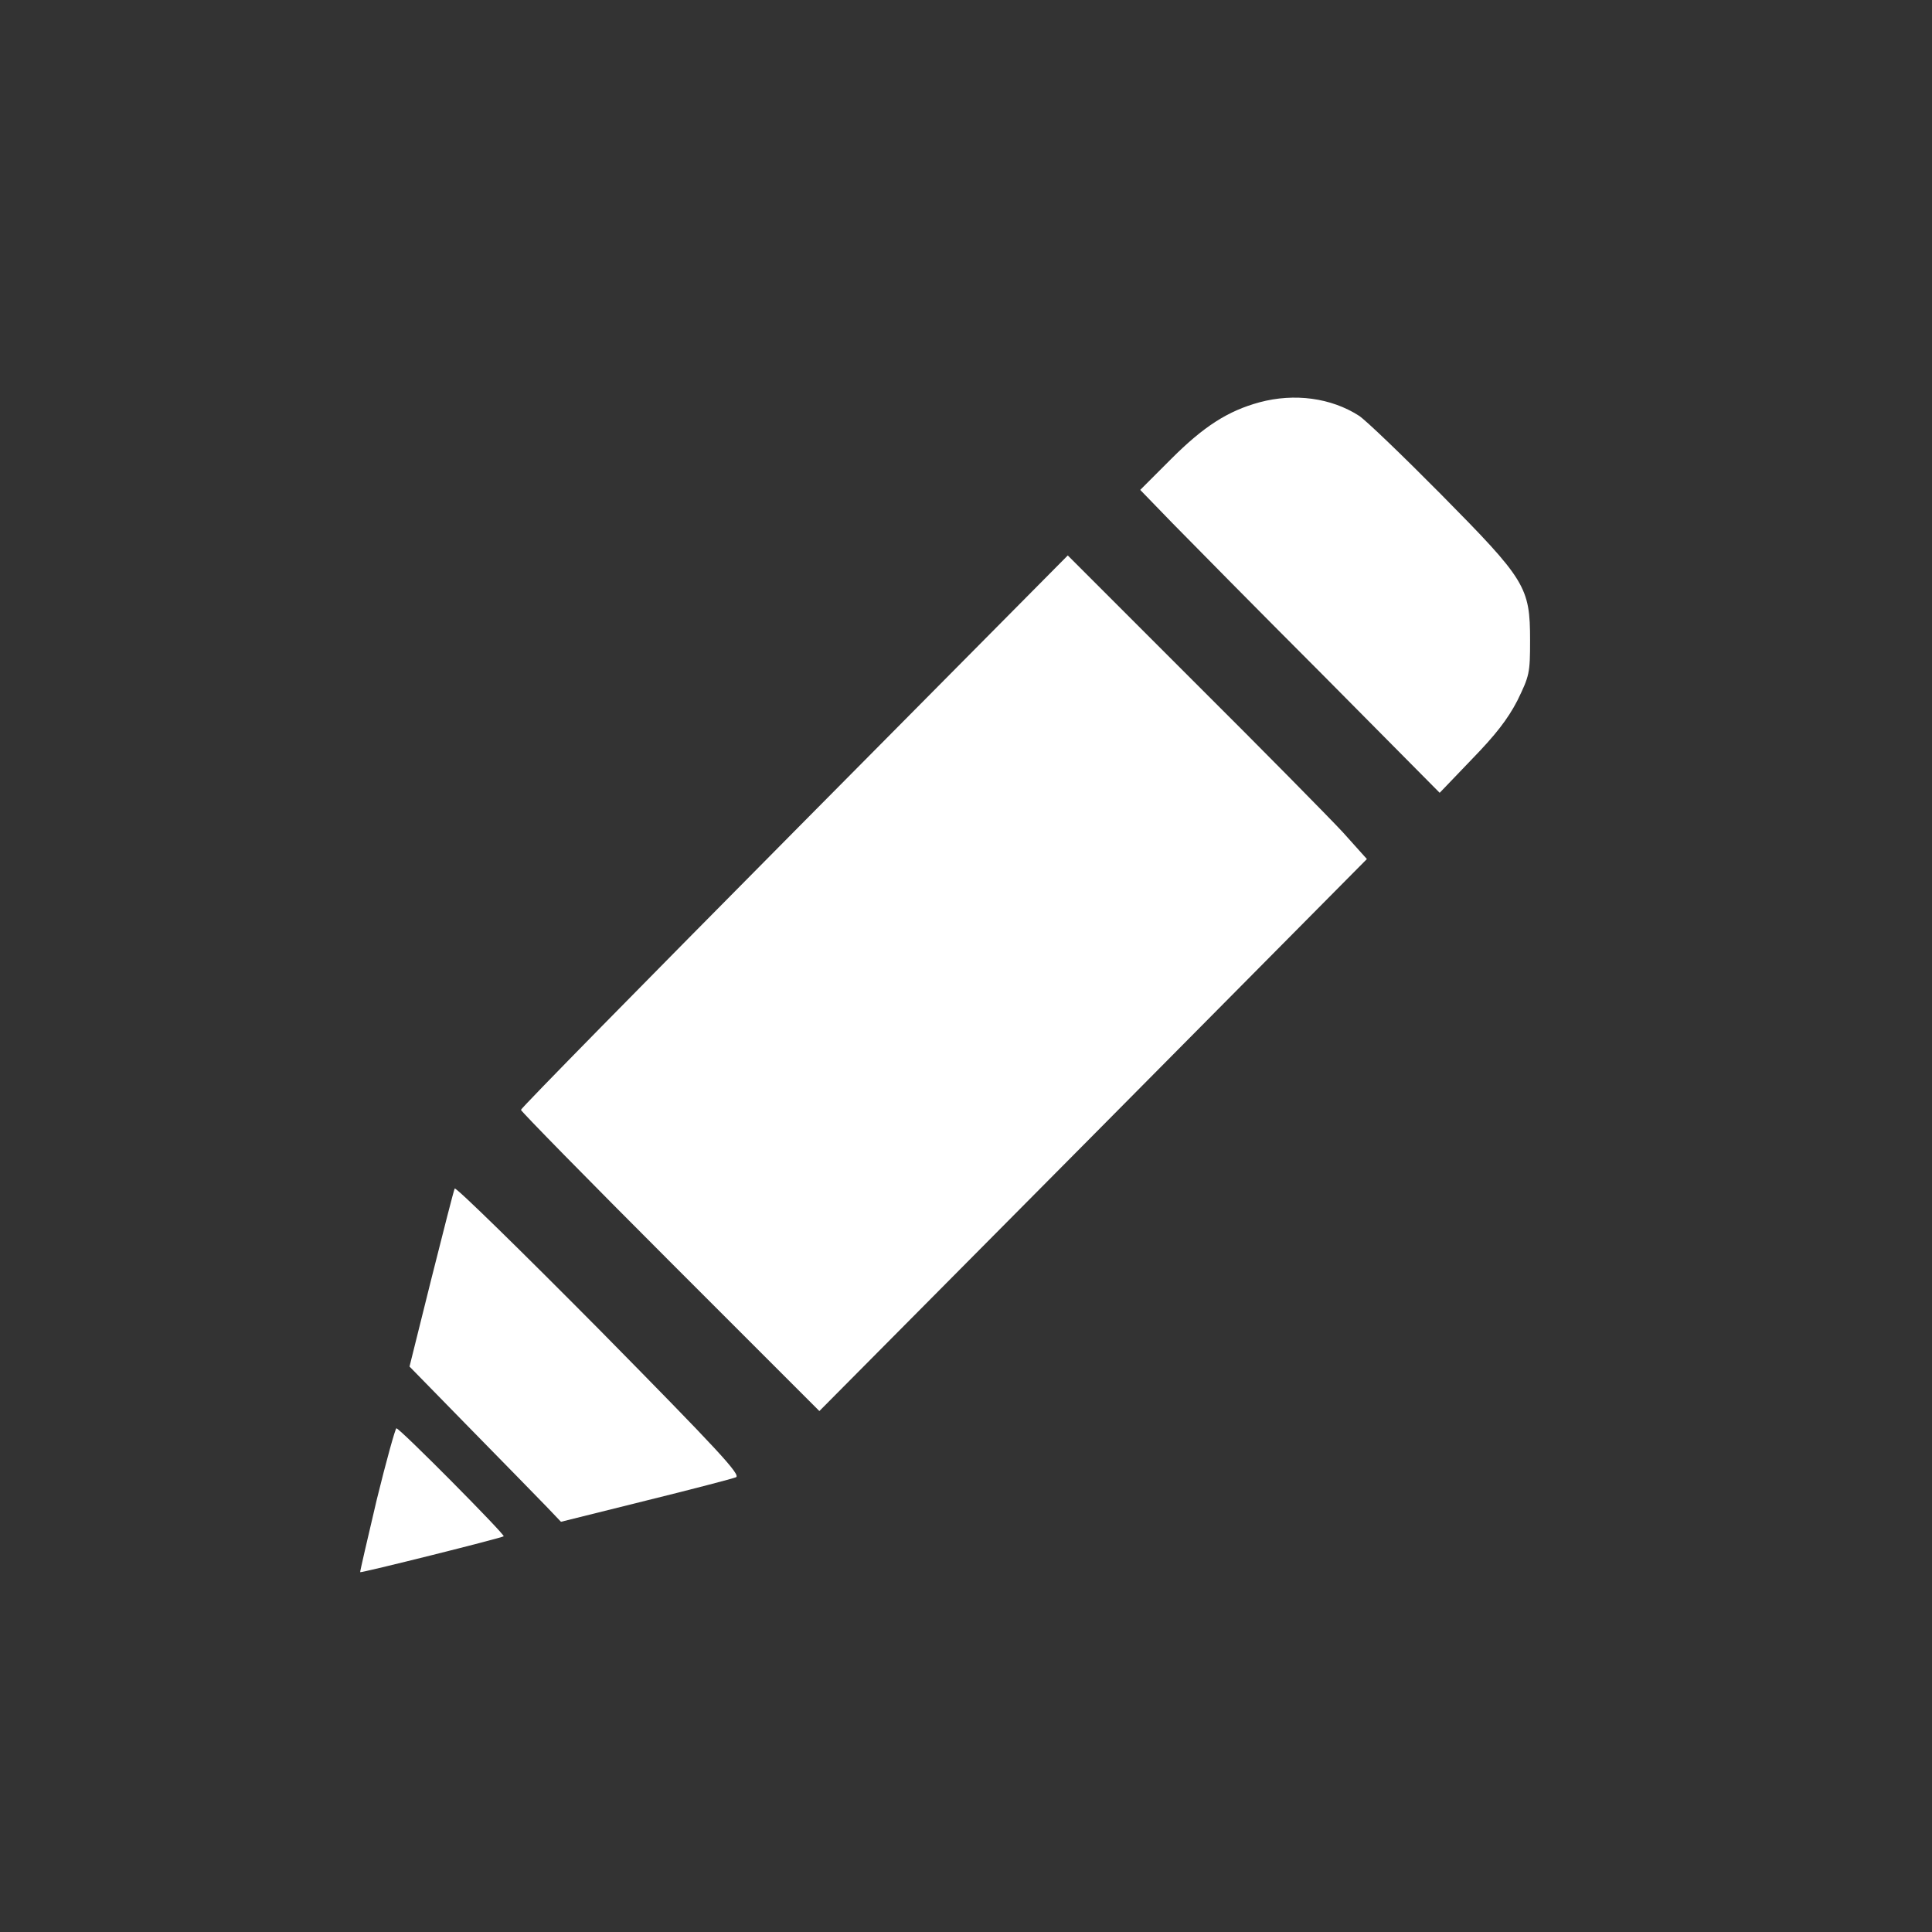 <?xml version="1.0" standalone="no"?>
<!DOCTYPE svg PUBLIC "-//W3C//DTD SVG 20010904//EN"
 "http://www.w3.org/TR/2001/REC-SVG-20010904/DTD/svg10.dtd">
<svg version="1.0" xmlns="http://www.w3.org/2000/svg"
 width="560pt" height="560pt" viewBox="0 0 560 560"
 preserveAspectRatio="xMidYMid meet">

<rect x="0" y="0" width="560" height="560" fill="#333333" stroke="none"/>

<g transform="translate(0,560) scale(0.1,-0.1)"
fill="#fff" stroke="none">
<path d="M3651 4434 c-92 -25 -162 -70 -256 -164 l-90 -90 95 -98 c52 -53 247
-251 434 -438 l339 -342 93 97 c69 71 104 116 132 170 35 72 37 79 37 175 0
155 -13 175 -259 424 -111 112 -217 214 -237 227 -81 52 -187 66 -288 39z"/>
<path d="M2303 3191 c-436 -440 -793 -803 -793 -808 0 -4 195 -203 433 -441
l432 -432 794 800 793 800 -70 78 c-39 42 -234 240 -434 439 l-363 363 -792
-799z"/>
<path d="M1318 2155 c-3 -6 -33 -124 -68 -263 l-63 -253 178 -182 c98 -100
197 -201 220 -225 l41 -43 245 61 c134 33 252 64 262 68 16 6 -52 79 -395 427
-228 230 -417 415 -420 410z"/>
<path d="M1092 1253 c-27 -115 -49 -209 -48 -210 2 -3 410 99 416 104 5 4
-301 313 -311 313 -3 0 -29 -93 -57 -207z"/>
</g>
</svg>
